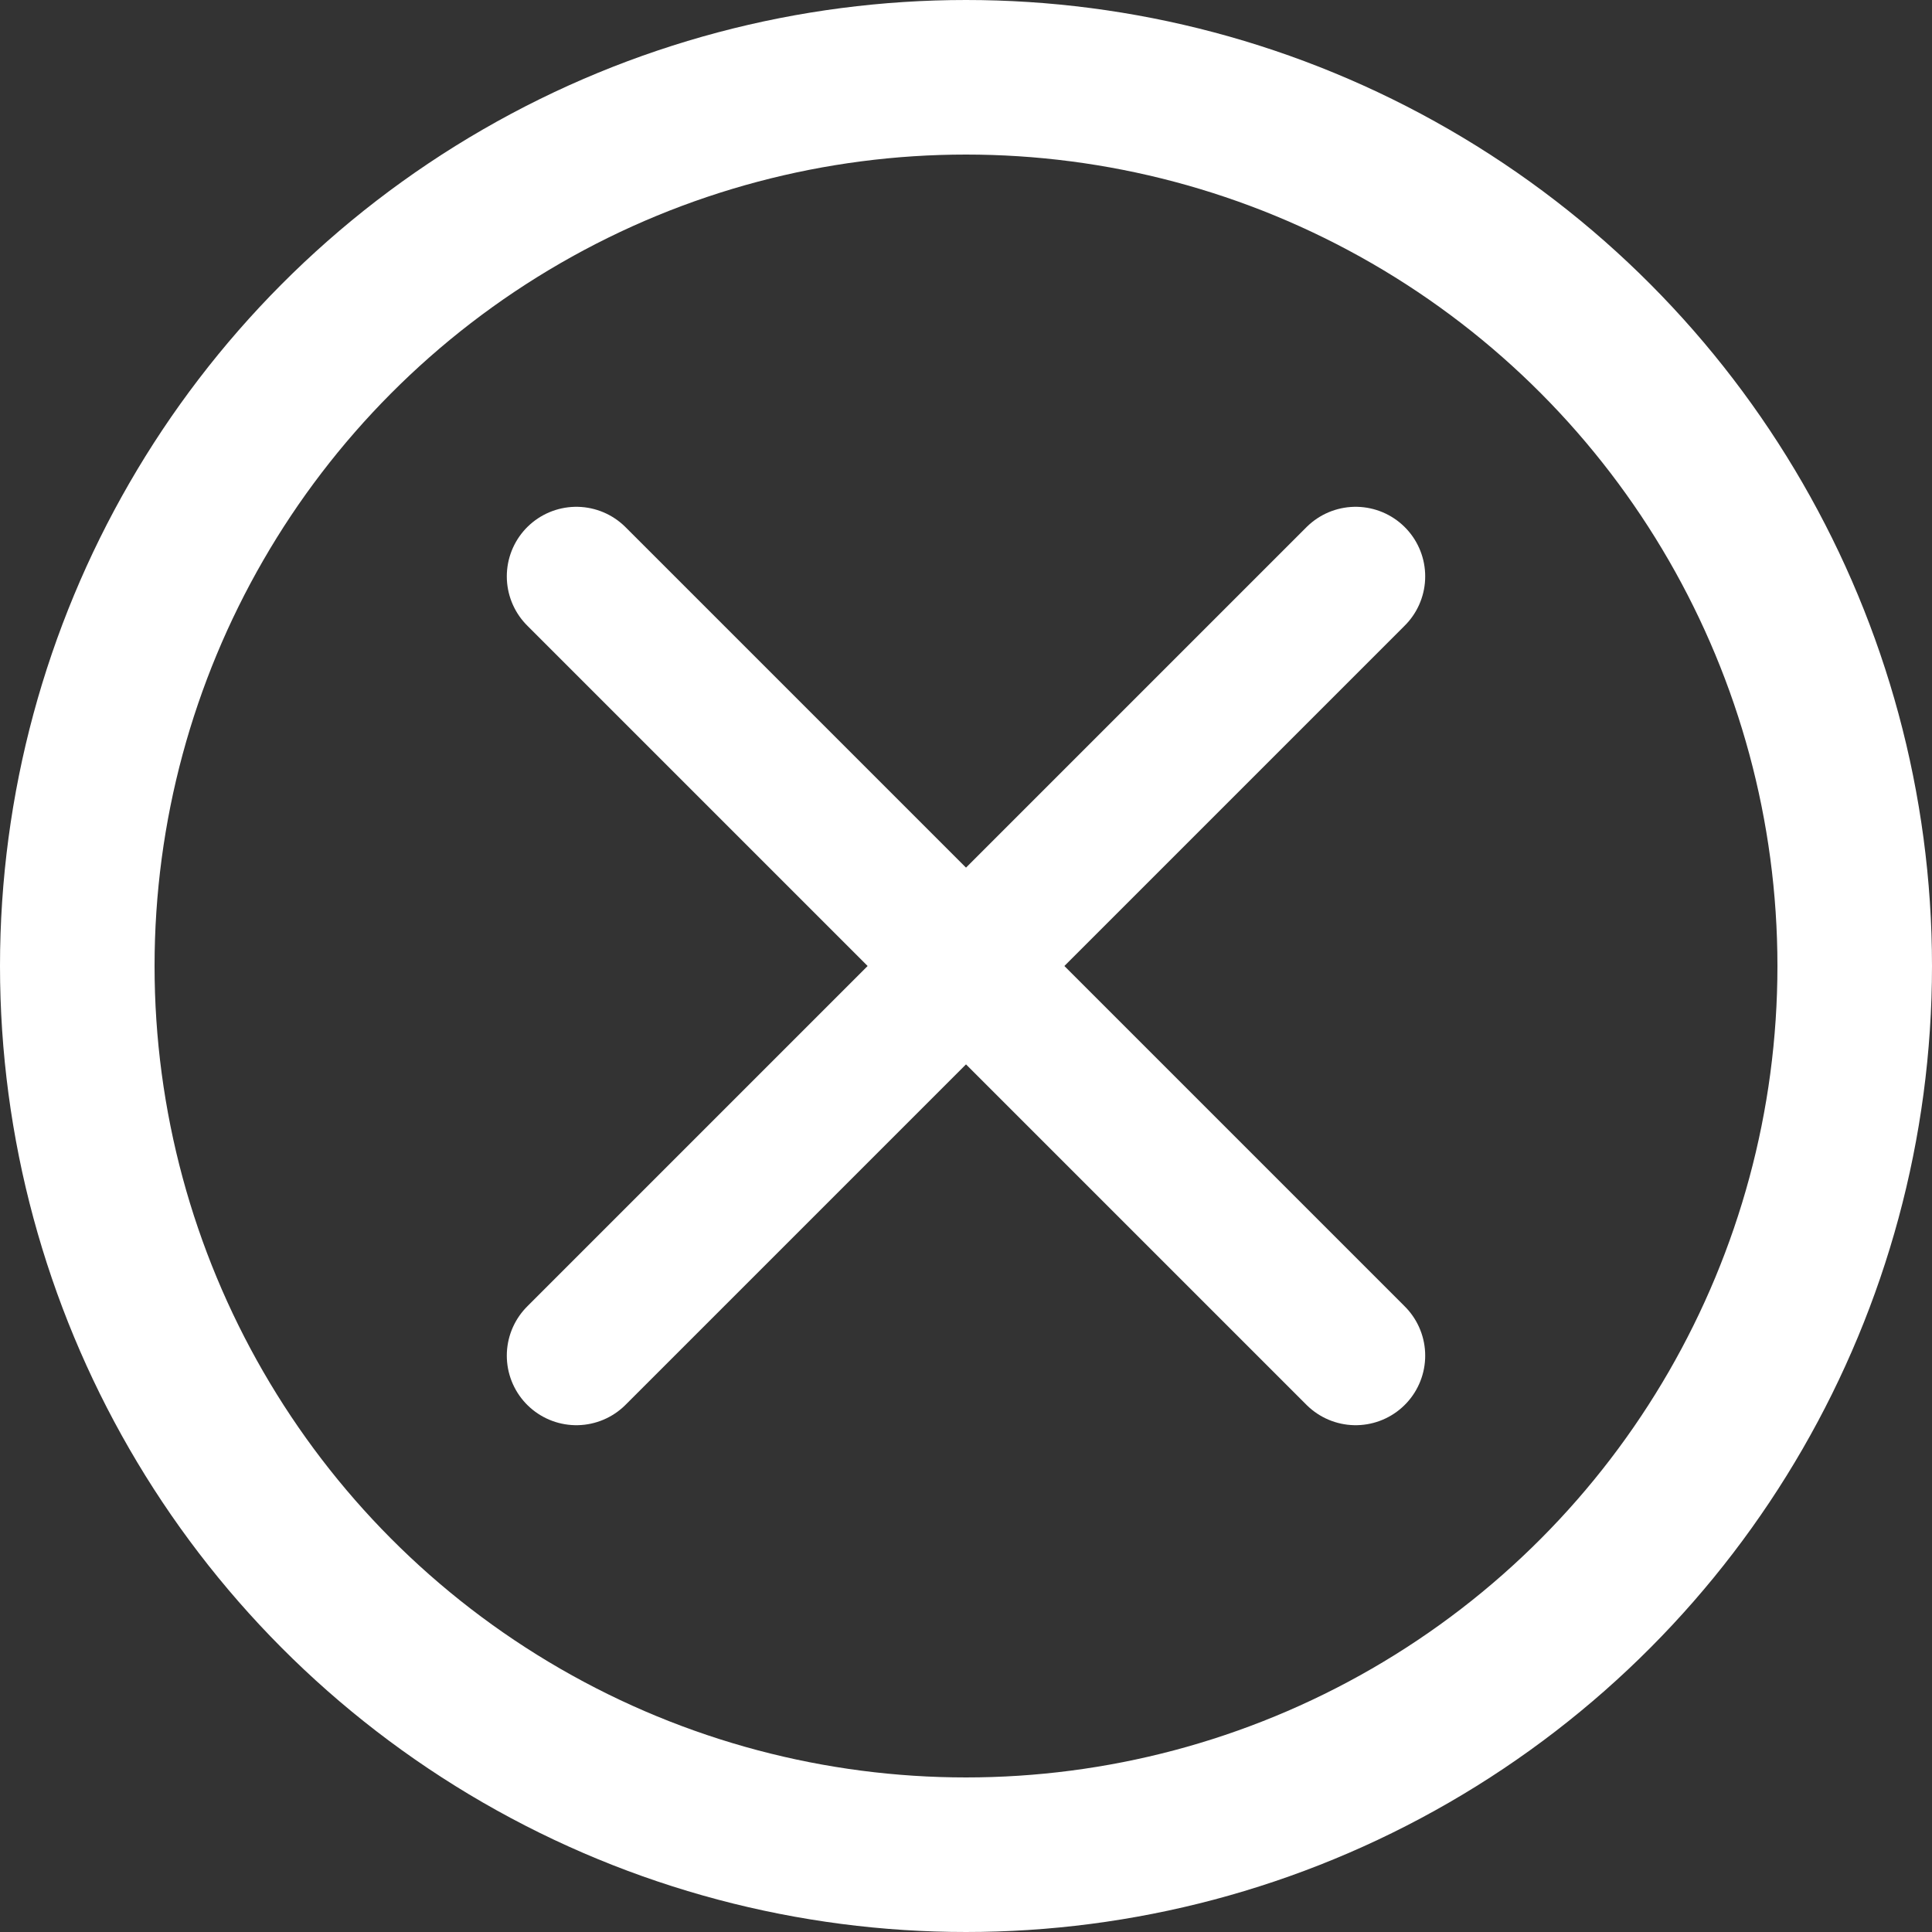 <?xml version="1.0" encoding="UTF-8"?>
<svg width="25px" height="25px" viewBox="0 0 25 25" version="1.1" xmlns="http://www.w3.org/2000/svg" xmlns:xlink="http://www.w3.org/1999/xlink">
    <rect x="0" y="0" width="25" height="25" fill="#333333" stroke="none"/>
    <!-- Generator: Sketch 48.2 (47327) - http://www.bohemiancoding.com/sketch -->
    <title>X</title>
    <desc>Created with Sketch.</desc>
    <defs></defs>
    <g id="09--Payments-\-Credit-card-Copy-4" stroke="none" stroke-width="1" fill="none" fill-rule="evenodd" transform="translate(-305, -320)">
        <g id="X" transform="translate(306, 321)" stroke="#FFFFFF">
            <circle id="Oval-3" stroke-width="2" cx="11.5" cy="11.5" r="11.5"></circle>
            <path d="M16.542,6.458 L6.458,16.542" id="Line-2" stroke-width="1.8" stroke-linecap="round"></path>
            <path d="M16.542,6.458 L6.458,16.542" id="Line-2" stroke-width="1.8" stroke-linecap="round" transform="translate(11.5, 11.5) scale(-1, 1) translate(-11.5, -11.5) "></path>
        </g>
    </g>
</svg>